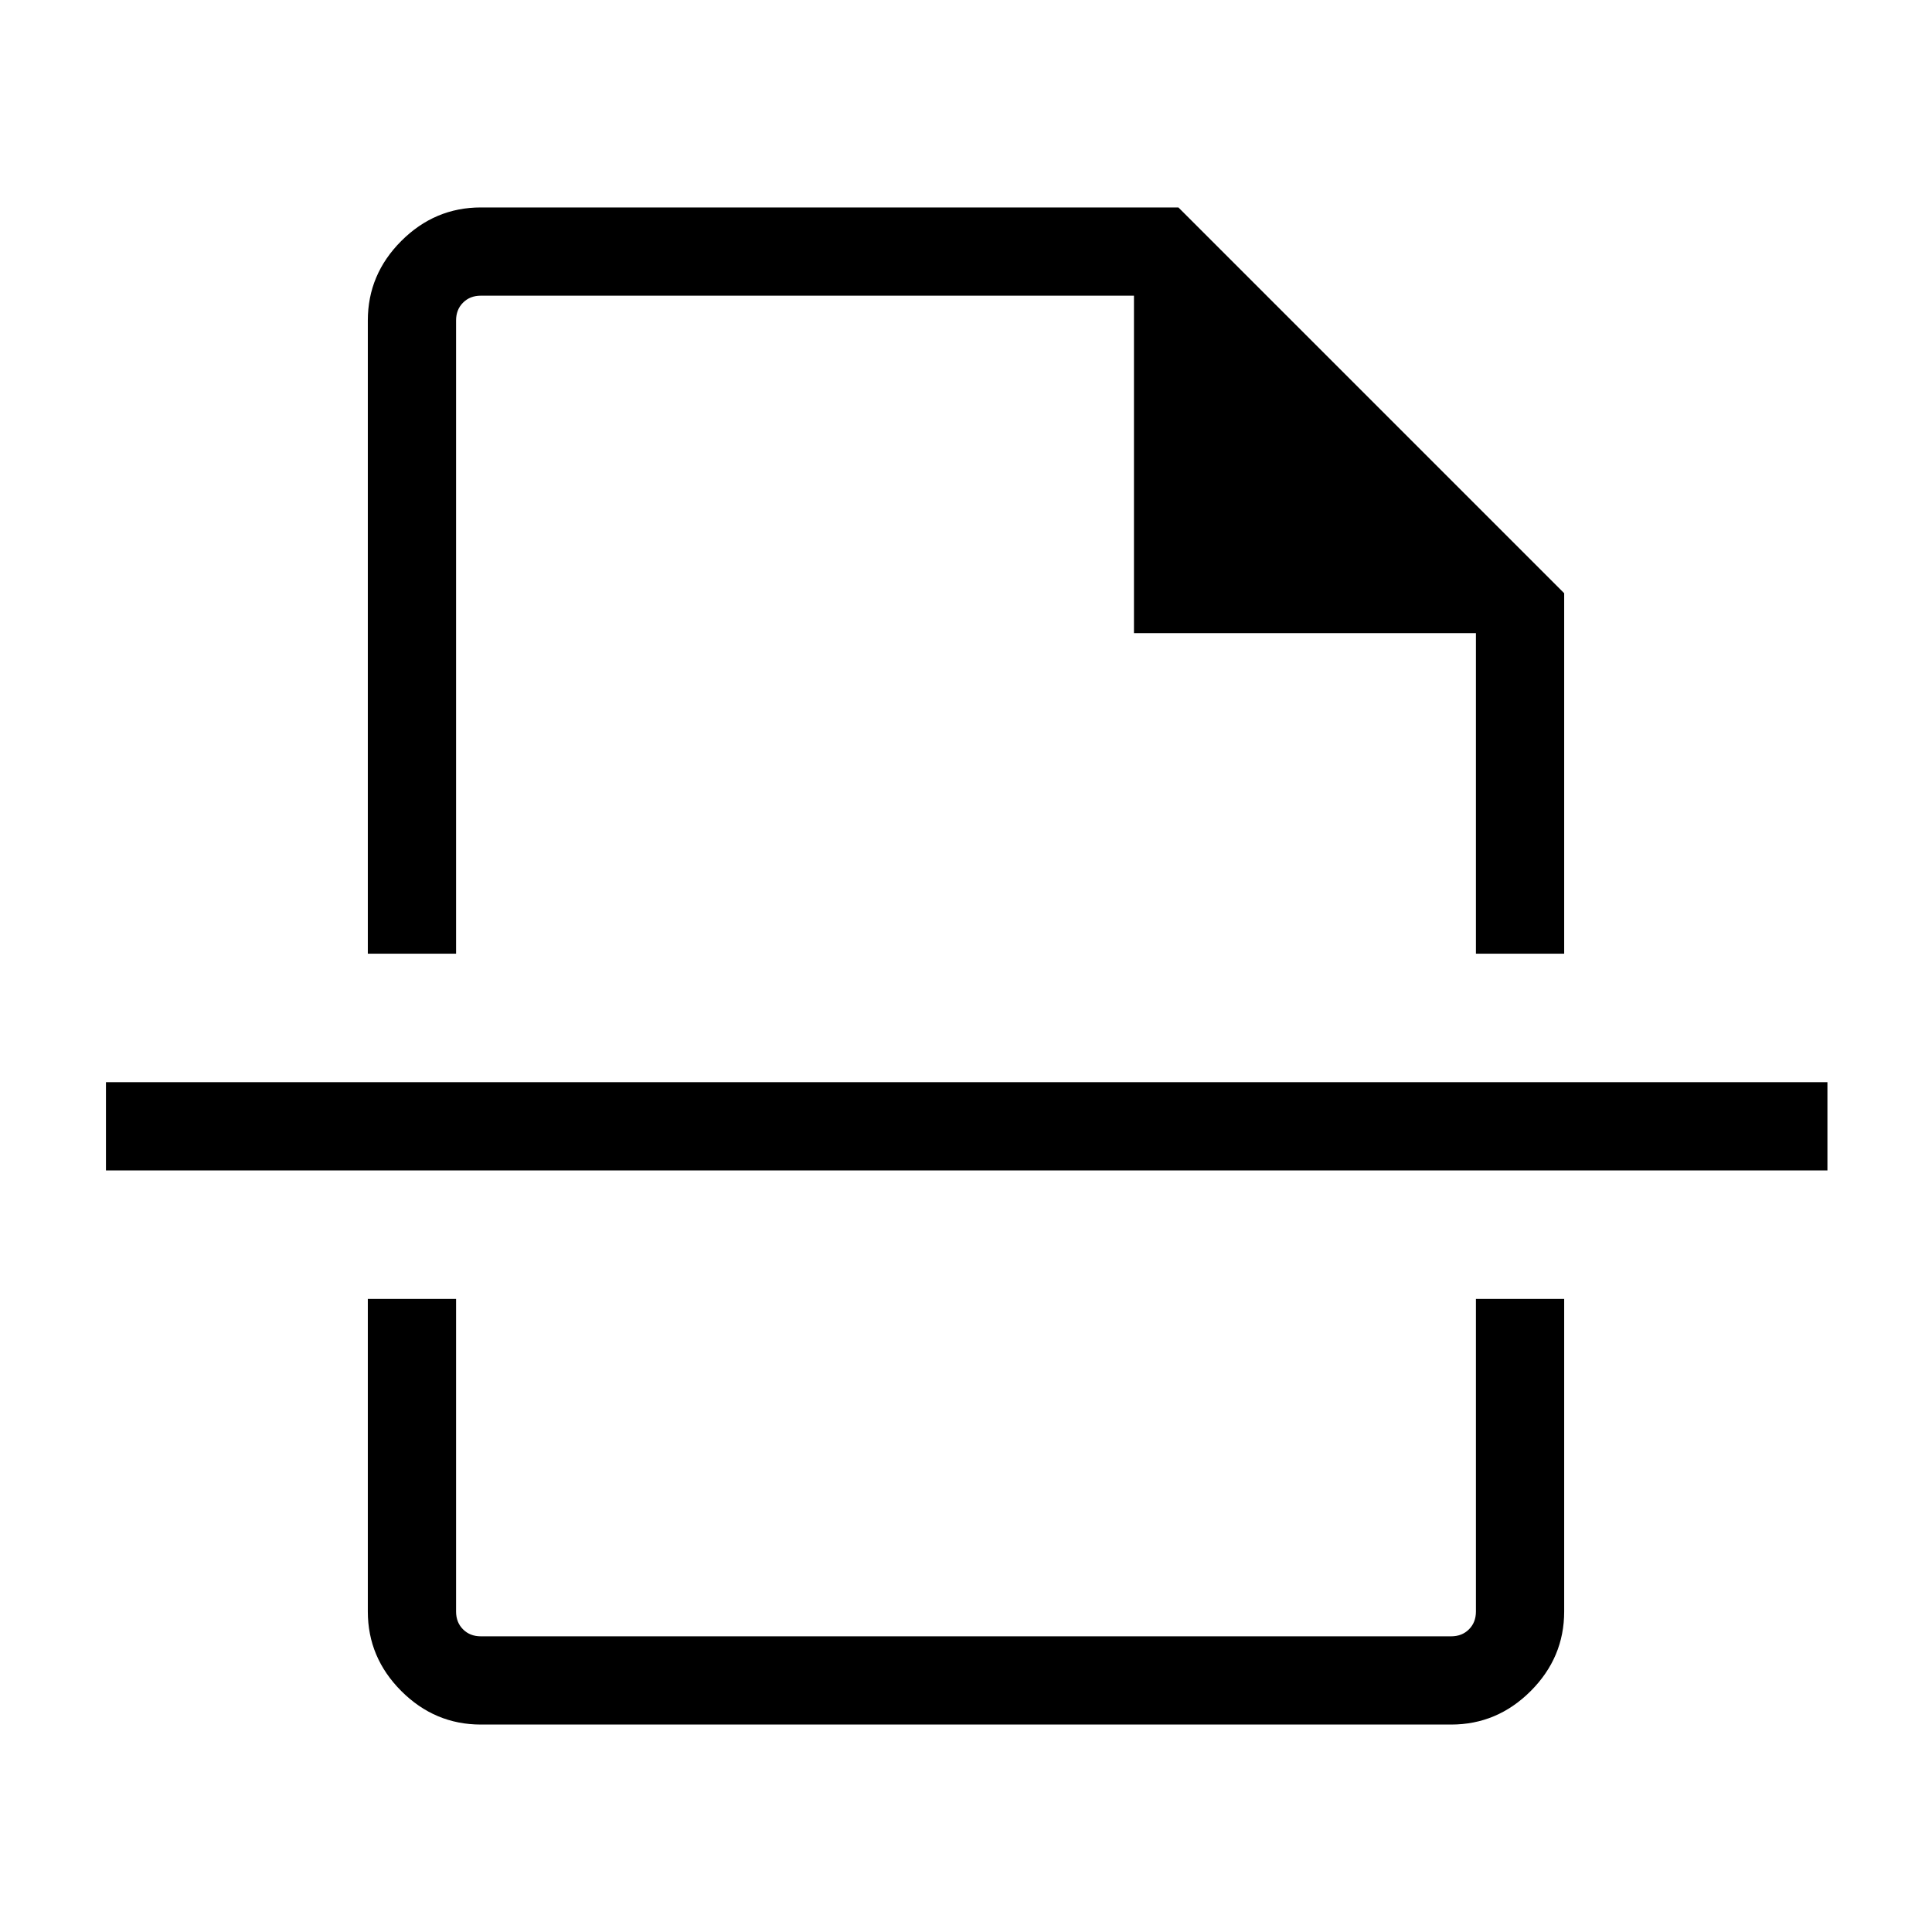 <svg xmlns="http://www.w3.org/2000/svg" height="48" viewBox="0 -960 960 960" width="48"><path d="M238.92-103.08q-22.86 0-39.51-16.64-16.64-16.65-16.64-39.51v-155.35h43.85v155.35q0 5.38 3.46 8.84 3.46 3.47 8.84 3.47h482.16q5.38 0 8.84-3.47 3.46-3.46 3.46-8.84v-155.35h43.85v155.35q0 22.86-16.64 39.51-16.65 16.64-39.51 16.64H238.92Zm-56.15-383.04v-314.65q0-22.86 16.64-39.51 16.65-16.64 39.51-16.64h346.62l191.69 191.69v179.11h-43.85v-159.27H563.46v-167.69H238.92q-5.38 0-8.84 3.47-3.46 3.46-3.46 8.84v314.65h-43.85ZM52.65-378.42v-43.85h855.39v43.85H52.65ZM480-486.12Zm0 171.54Z"/></svg>